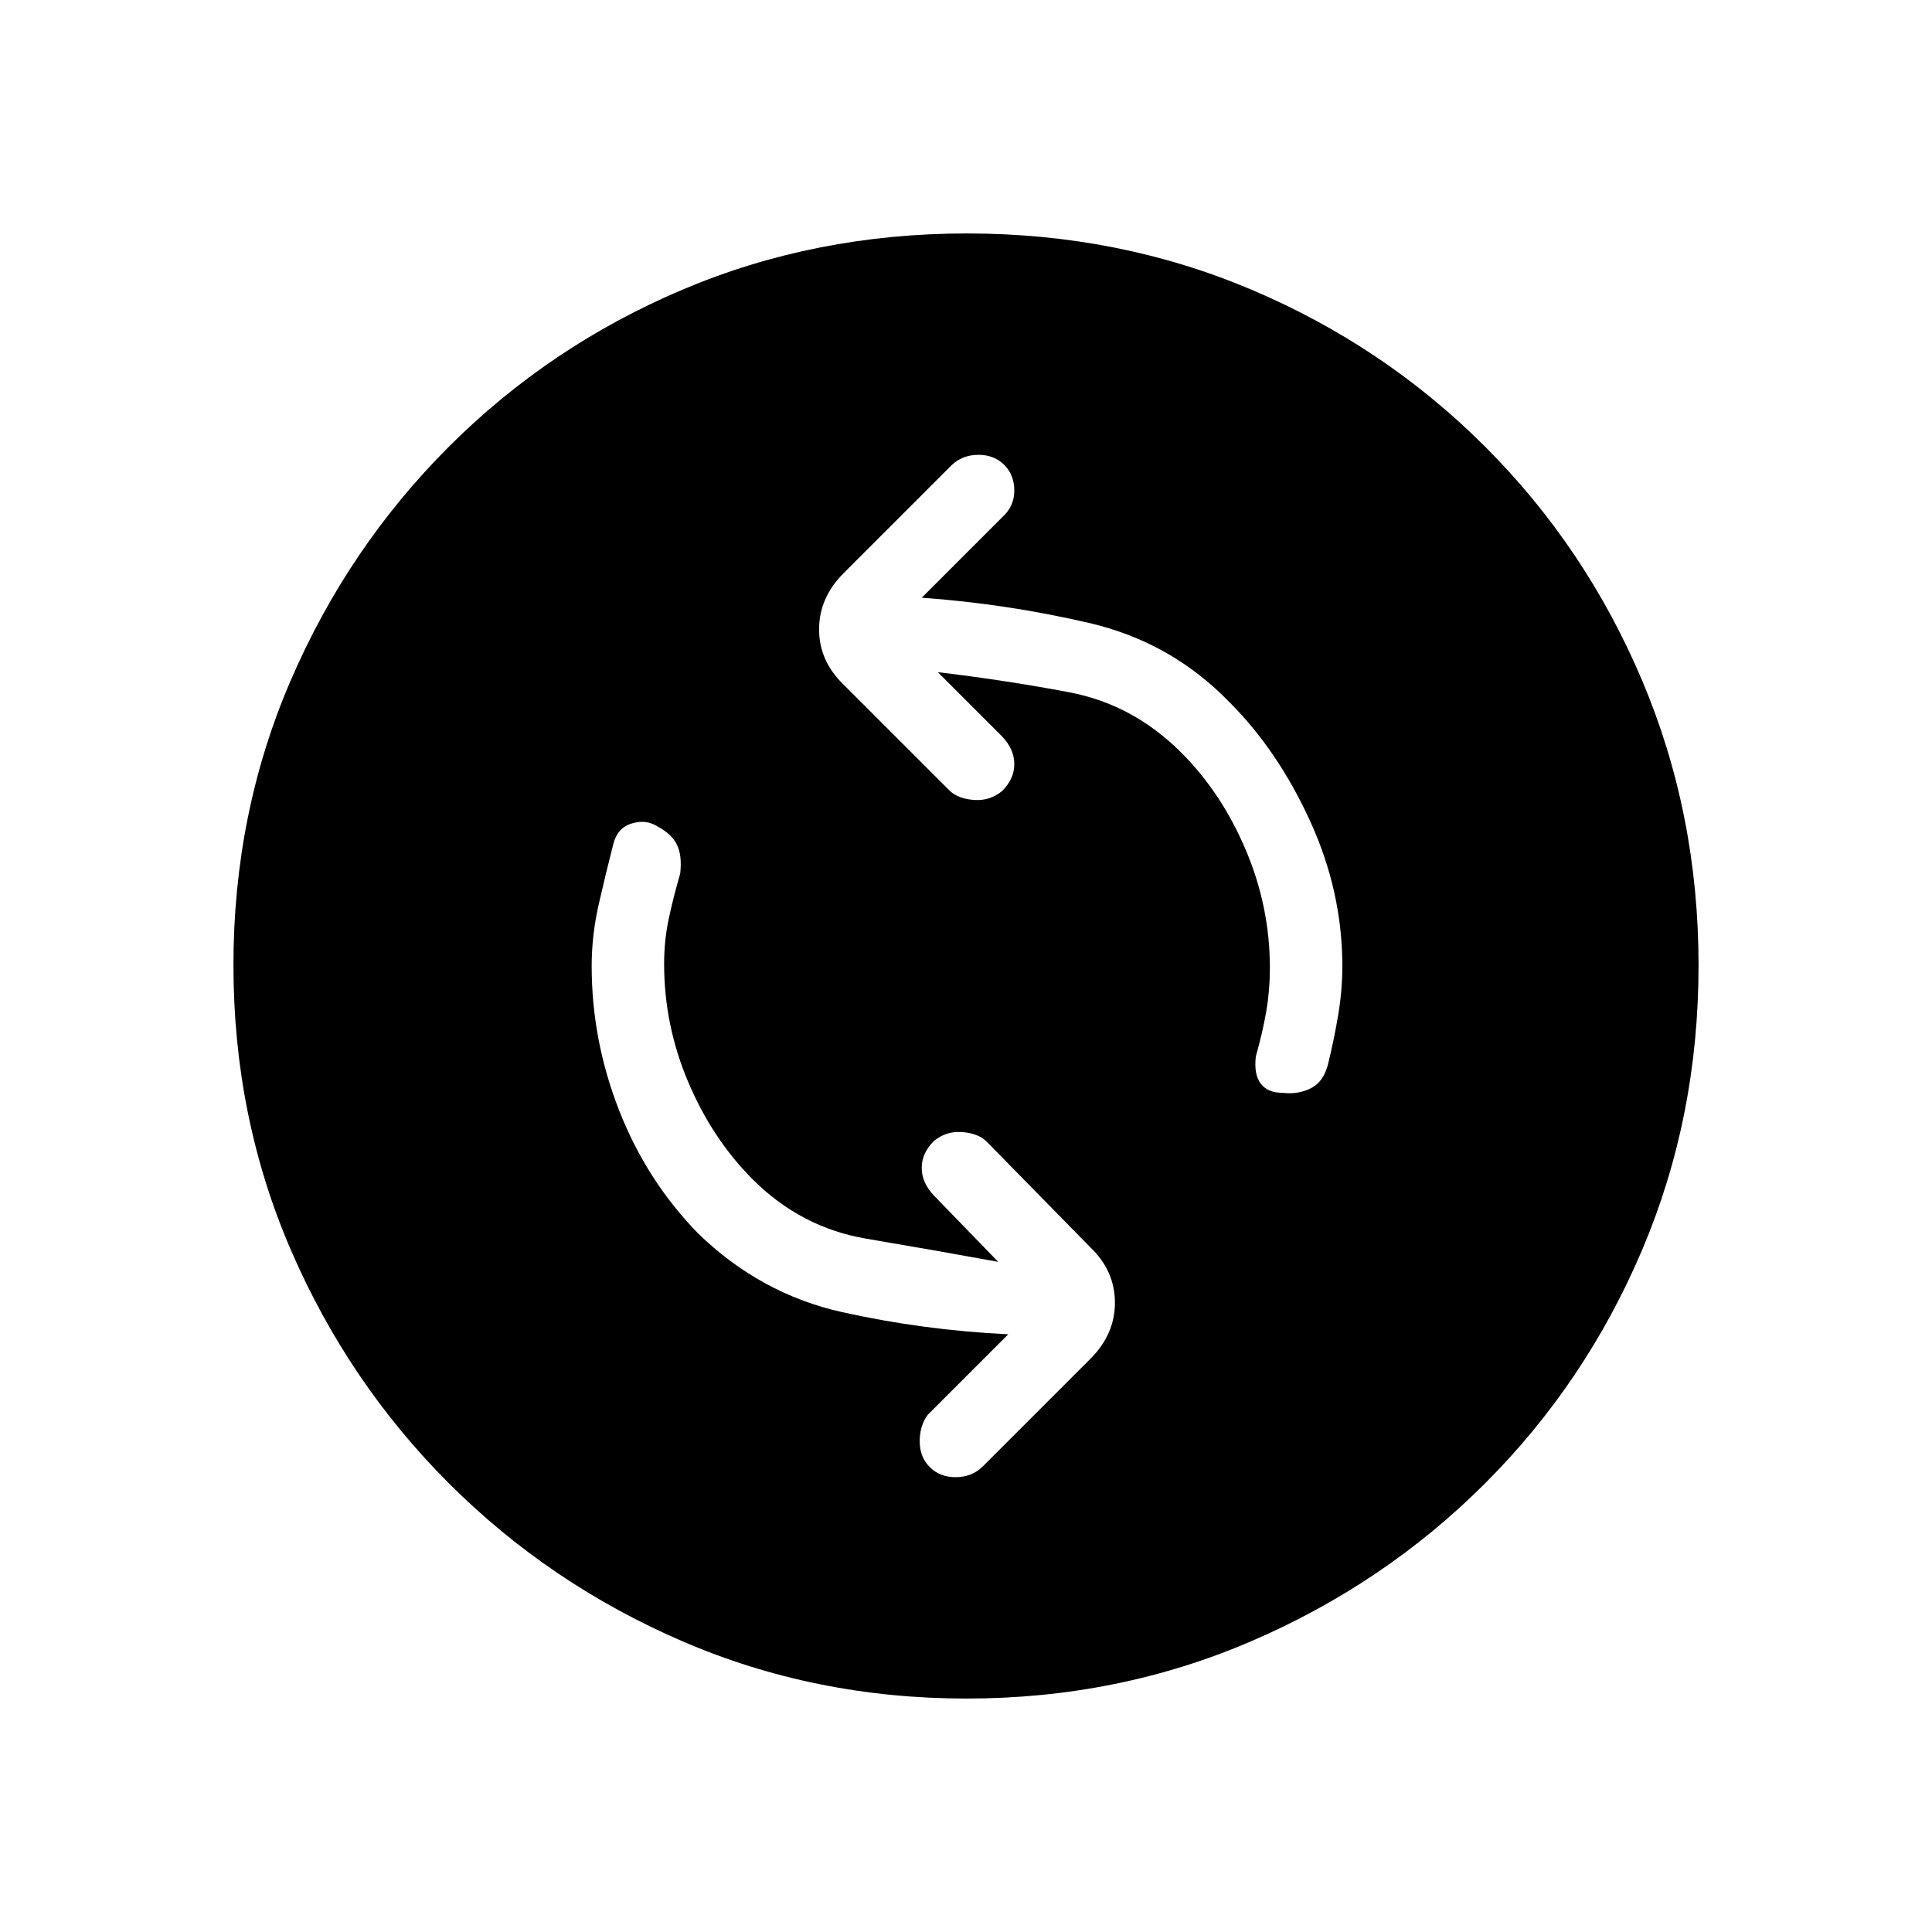 <svg xmlns="http://www.w3.org/2000/svg" height="20" viewBox="0 -960 960 960" width="20"><path d="M496-333q-33-6-65.5-11.5T374-374q-20-20-32-48.28T330-481q0-11.74 2.3-22.49 2.3-10.75 5.7-22.51 1-9-1.66-14.32-2.65-5.33-9.59-9-5.75-3.68-12.87-1.49-7.13 2.19-9.13 10.24Q301-526 297.5-510.63 294-495.26 294-480q0 37 13.71 71.92Q321.42-373.17 347-347q31 30 71.5 39t82.5 11l-40 40q-4 5.36-4 13.18 0 7.82 5 12.82t12.82 5q7.82 0 13.18-5l53.79-53.79Q554-297 554-312.68T542-340l-52-53q-4.36-4-12.18-4.5Q470-398 464-393q-6 6-6 13.32t6 13.68l32 33Zm-30-293q33.7 4 65.35 10Q563-610 587-586q20 20 32 48.28T631-479q0 11-1.8 21.5T624-435q-1 9 2.5 13.5t10.59 4.5q7.91 1 14.39-2.32 6.49-3.33 8.61-12.71Q663-444 665-456q2-12 2-24 0-37-16-72t-40-59q-29-30-70-39.5T458-663l40-40q6-5.36 6-13.18 0-7.82-5-12.82t-12.82-5q-7.82 0-13.18 5l-53.79 53.79Q407-663 407-647.32T419-620l53 53q4.36 4 12.18 4.5Q492-562 498-567q6-6 6-13.32T498-594l-32-32Zm14.28 510Q405-116 339-144.5T223-223q-50-50-78.5-115.96T116-480.46Q116-556 144.5-622 173-688 223-738t115.96-78q65.96-28 141.5-28T622-816q66 28 116 78t78 116.22q28 66.23 28 141.5Q844-405 816-339t-78 116q-50 50-116.22 78.5-66.23 28.5-141.5 28.5Z"/></svg>